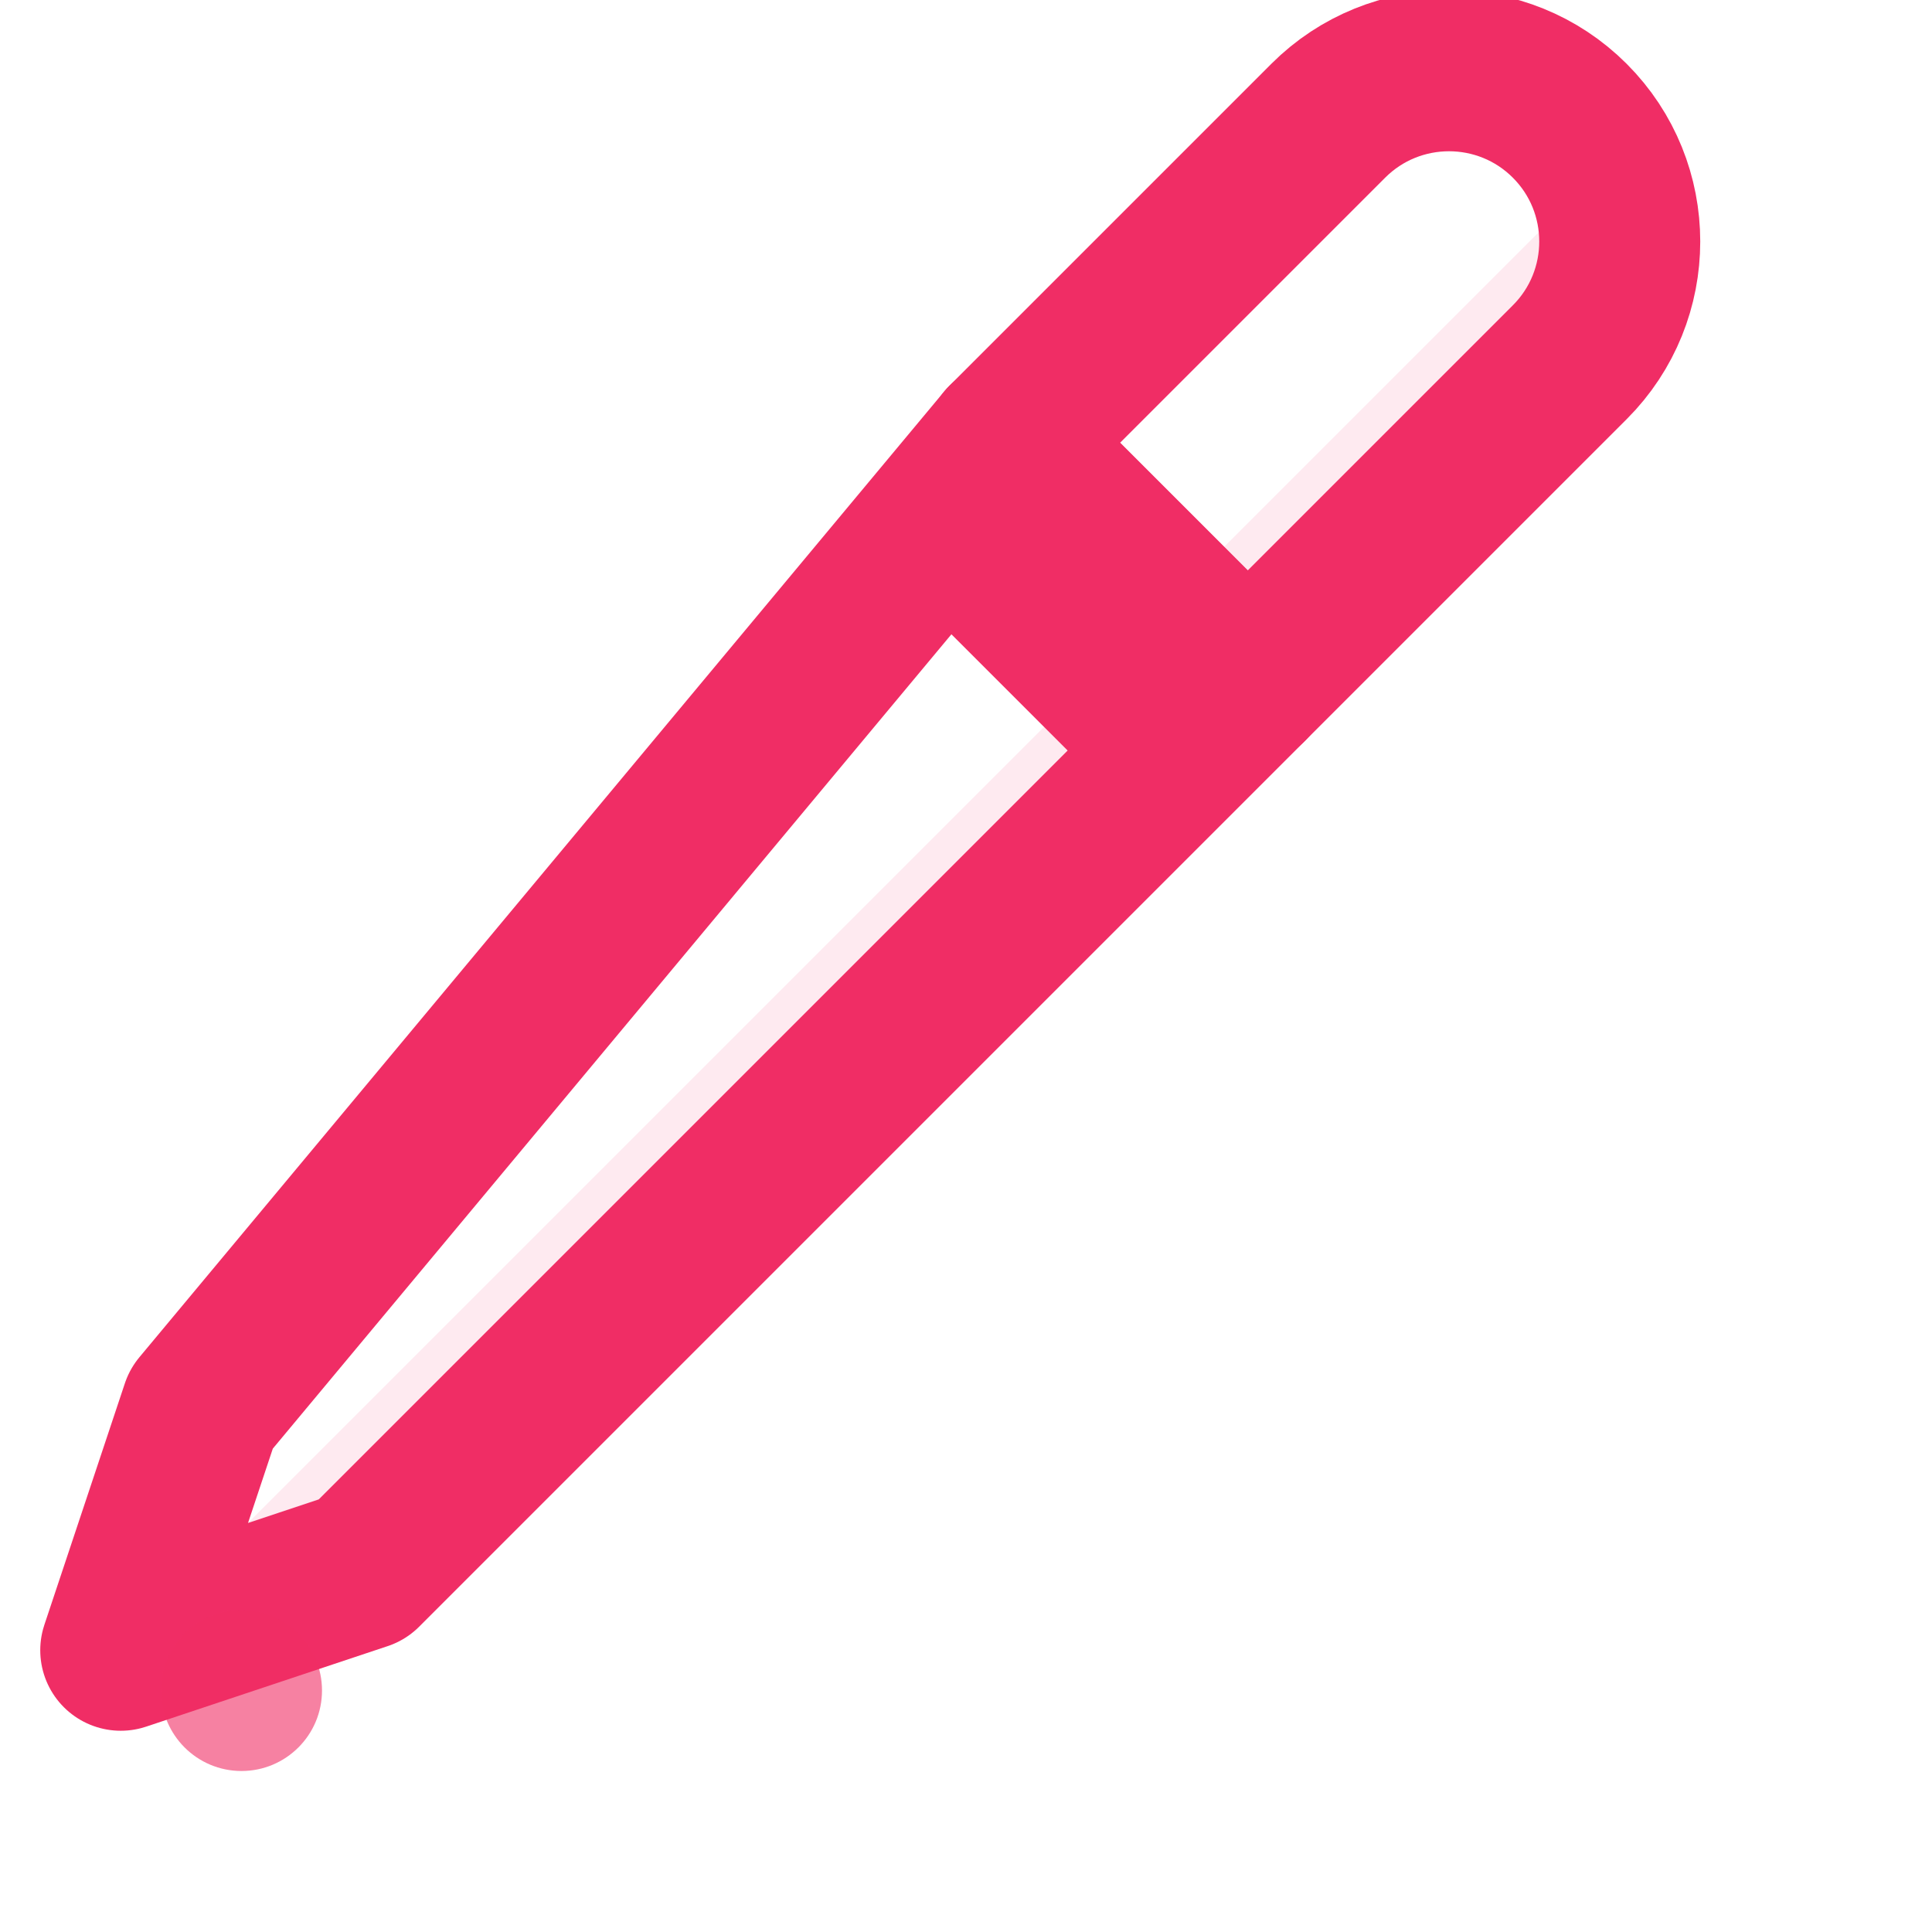 <svg width="24" height="24" viewBox="0 0 24 24" fill="none" xmlns="http://www.w3.org/2000/svg">
  <!-- Pen tip shadow -->
  <path
    d="M3 21L4.5 19.5L8.5 15.5L12 12L15.5 8.5L19.5 4.5L21 3L20 2L18.5 3.5L14.5 7.5L11 11L7.5 14.5L3.5 18.5L2 20L3 21Z"
    fill="#f02d65"
    fill-opacity="0.1"
  />

  <!-- Pen body -->
  <path
    d="M15.5 8.5L19.5 4.5C20.328 3.672 20.328 2.328 19.5 1.5C18.672 0.672 17.328 0.672 16.5 1.5L12.5 5.5L15.5 8.5Z"
    stroke="#f02d65"
    stroke-width="2"
    stroke-linecap="round"
    stroke-linejoin="round"
    fill="none"
  />

  <!-- Pen shaft -->
  <path
    d="M12.5 5.5L15.5 8.5L4.5 19.5L1.5 20.5L2.5 17.5L12.5 5.5Z"
    stroke="#f02d65"
    stroke-width="2"
    stroke-linecap="round"
    stroke-linejoin="round"
    fill="none"
  />

  <!-- Writing line -->
  <path
    d="M11.5 6.5L14.5 9.5"
    stroke="#f02d65"
    stroke-width="1.5"
    stroke-linecap="round"
  />

  <!-- Ink dot -->
  <circle
    cx="3"
    cy="21"
    r="1"
    fill="#f02d65"
    fill-opacity="0.6"
  />
</svg>
